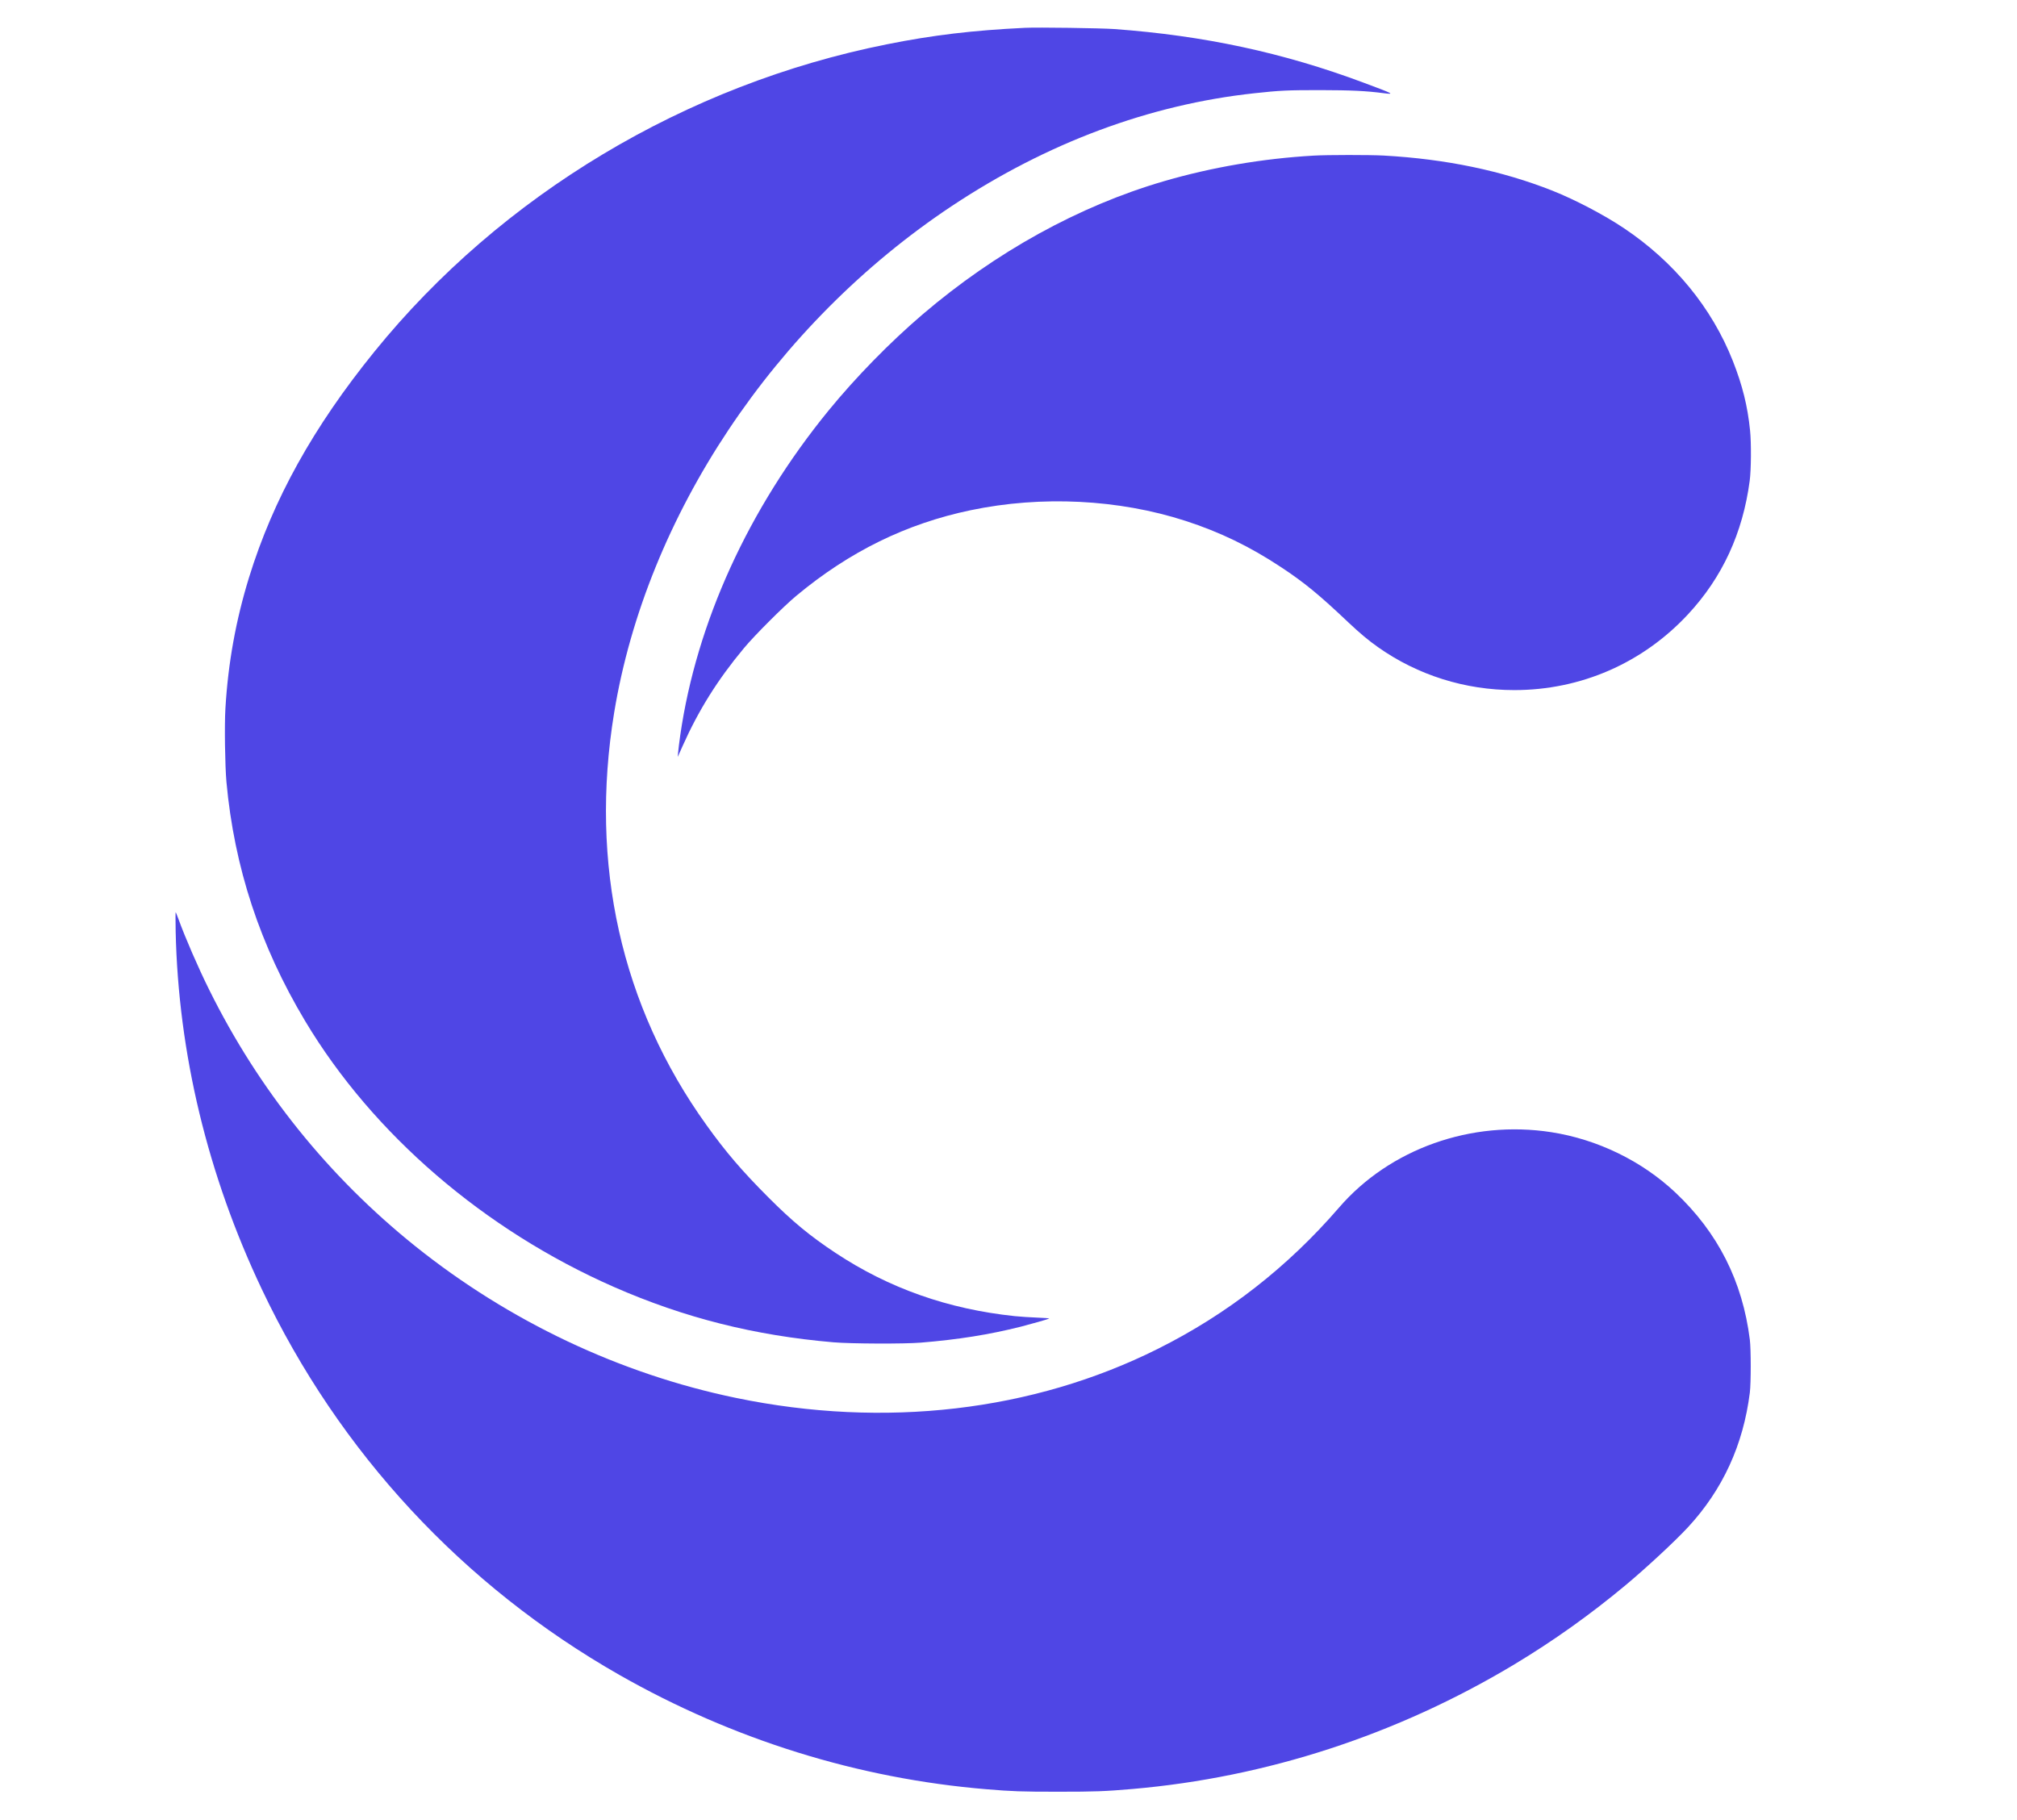 <?xml version="1.0" standalone="no"?>
<!DOCTYPE svg PUBLIC "-//W3C//DTD SVG 20010904//EN"
 "http://www.w3.org/TR/2001/REC-SVG-20010904/DTD/svg10.dtd">
<svg version="1.0" xmlns="http://www.w3.org/2000/svg"
 width="2943pt" height="2656pt" viewBox="0 0 2943 2656"
 preserveAspectRatio="xMidYMid meet">

<g transform="translate(0,2656) scale(0.1,-0.1)"
fill="#4f46e5" stroke="none">
<path d="M14955 26154 c-763 -37 -1343 -106 -2012 -240 -2936 -585 -5628
-2200 -7479 -4484 -894 -1103 -1478 -2156 -1830 -3295 -193 -627 -306 -1250
-345 -1913 -15 -246 -6 -836 15 -1072 114 -1246 490 -2389 1149 -3490 987
-1649 2612 -3048 4506 -3880 1029 -451 2050 -708 3201 -807 259 -22 1029 -25
1275 -5 546 45 995 116 1460 233 145 37 395 108 413 118 8 4 -69 11 -170 14
-100 4 -250 13 -333 22 -970 102 -1831 405 -2610 920 -375 248 -630 458 -985
814 -385 386 -619 659 -902 1054 -1245 1733 -1709 3809 -1347 6017 472 2873
2339 5675 4929 7395 1389 922 2881 1478 4410 1644 374 41 487 46 960 46 453
-1 674 -11 930 -45 167 -21 146 -10 -295 154 -1171 438 -2331 687 -3636 782
-199 14 -1117 27 -1304 18z"/>
<path d="M19165 24289 c-738 -42 -1486 -170 -2185 -374 -1236 -361 -2452
-1032 -3520 -1944 -473 -404 -973 -915 -1370 -1401 -1168 -1430 -1928 -3095
-2165 -4743 -13 -94 -27 -203 -30 -242 l-6 -70 69 155 c234 525 512 970 895
1430 155 187 580 612 767 767 775 645 1605 1052 2544 1248 1033 216 2156 160
3131 -155 506 -164 941 -375 1395 -675 341 -225 559 -404 988 -811 167 -157
290 -260 432 -360 578 -407 1268 -624 1985 -624 971 0 1874 394 2536 1107 500
538 798 1185 899 1948 21 158 24 555 5 735 -36 356 -111 656 -250 1010 -307
779 -857 1449 -1590 1940 -293 196 -709 414 -1040 546 -742 294 -1561 464
-2465 514 -211 11 -816 11 -1025 -1z"/>
<path d="M2563 12970 c39 -1781 466 -3555 1258 -5224 1127 -2378 2935 -4327
5219 -5628 1656 -943 3483 -1512 5355 -1667 369 -31 510 -36 1040 -36 549 0
680 5 1090 40 1954 169 3860 791 5569 1817 570 343 1111 728 1631 1162 297
248 716 637 904 840 507 548 807 1201 903 1966 17 140 17 630 0 770 -107 855
-466 1564 -1088 2150 -489 460 -1135 774 -1809 879 -1165 181 -2357 -242
-3098 -1101 -750 -868 -1629 -1554 -2642 -2060 -1824 -913 -3989 -1165 -6154
-717 -1692 350 -3310 1116 -4681 2214 -1267 1016 -2287 2285 -3009 3745 -161
324 -348 756 -446 1026 -20 54 -38 100 -42 103 -3 3 -3 -122 0 -279z"/>
</g>
</svg>
